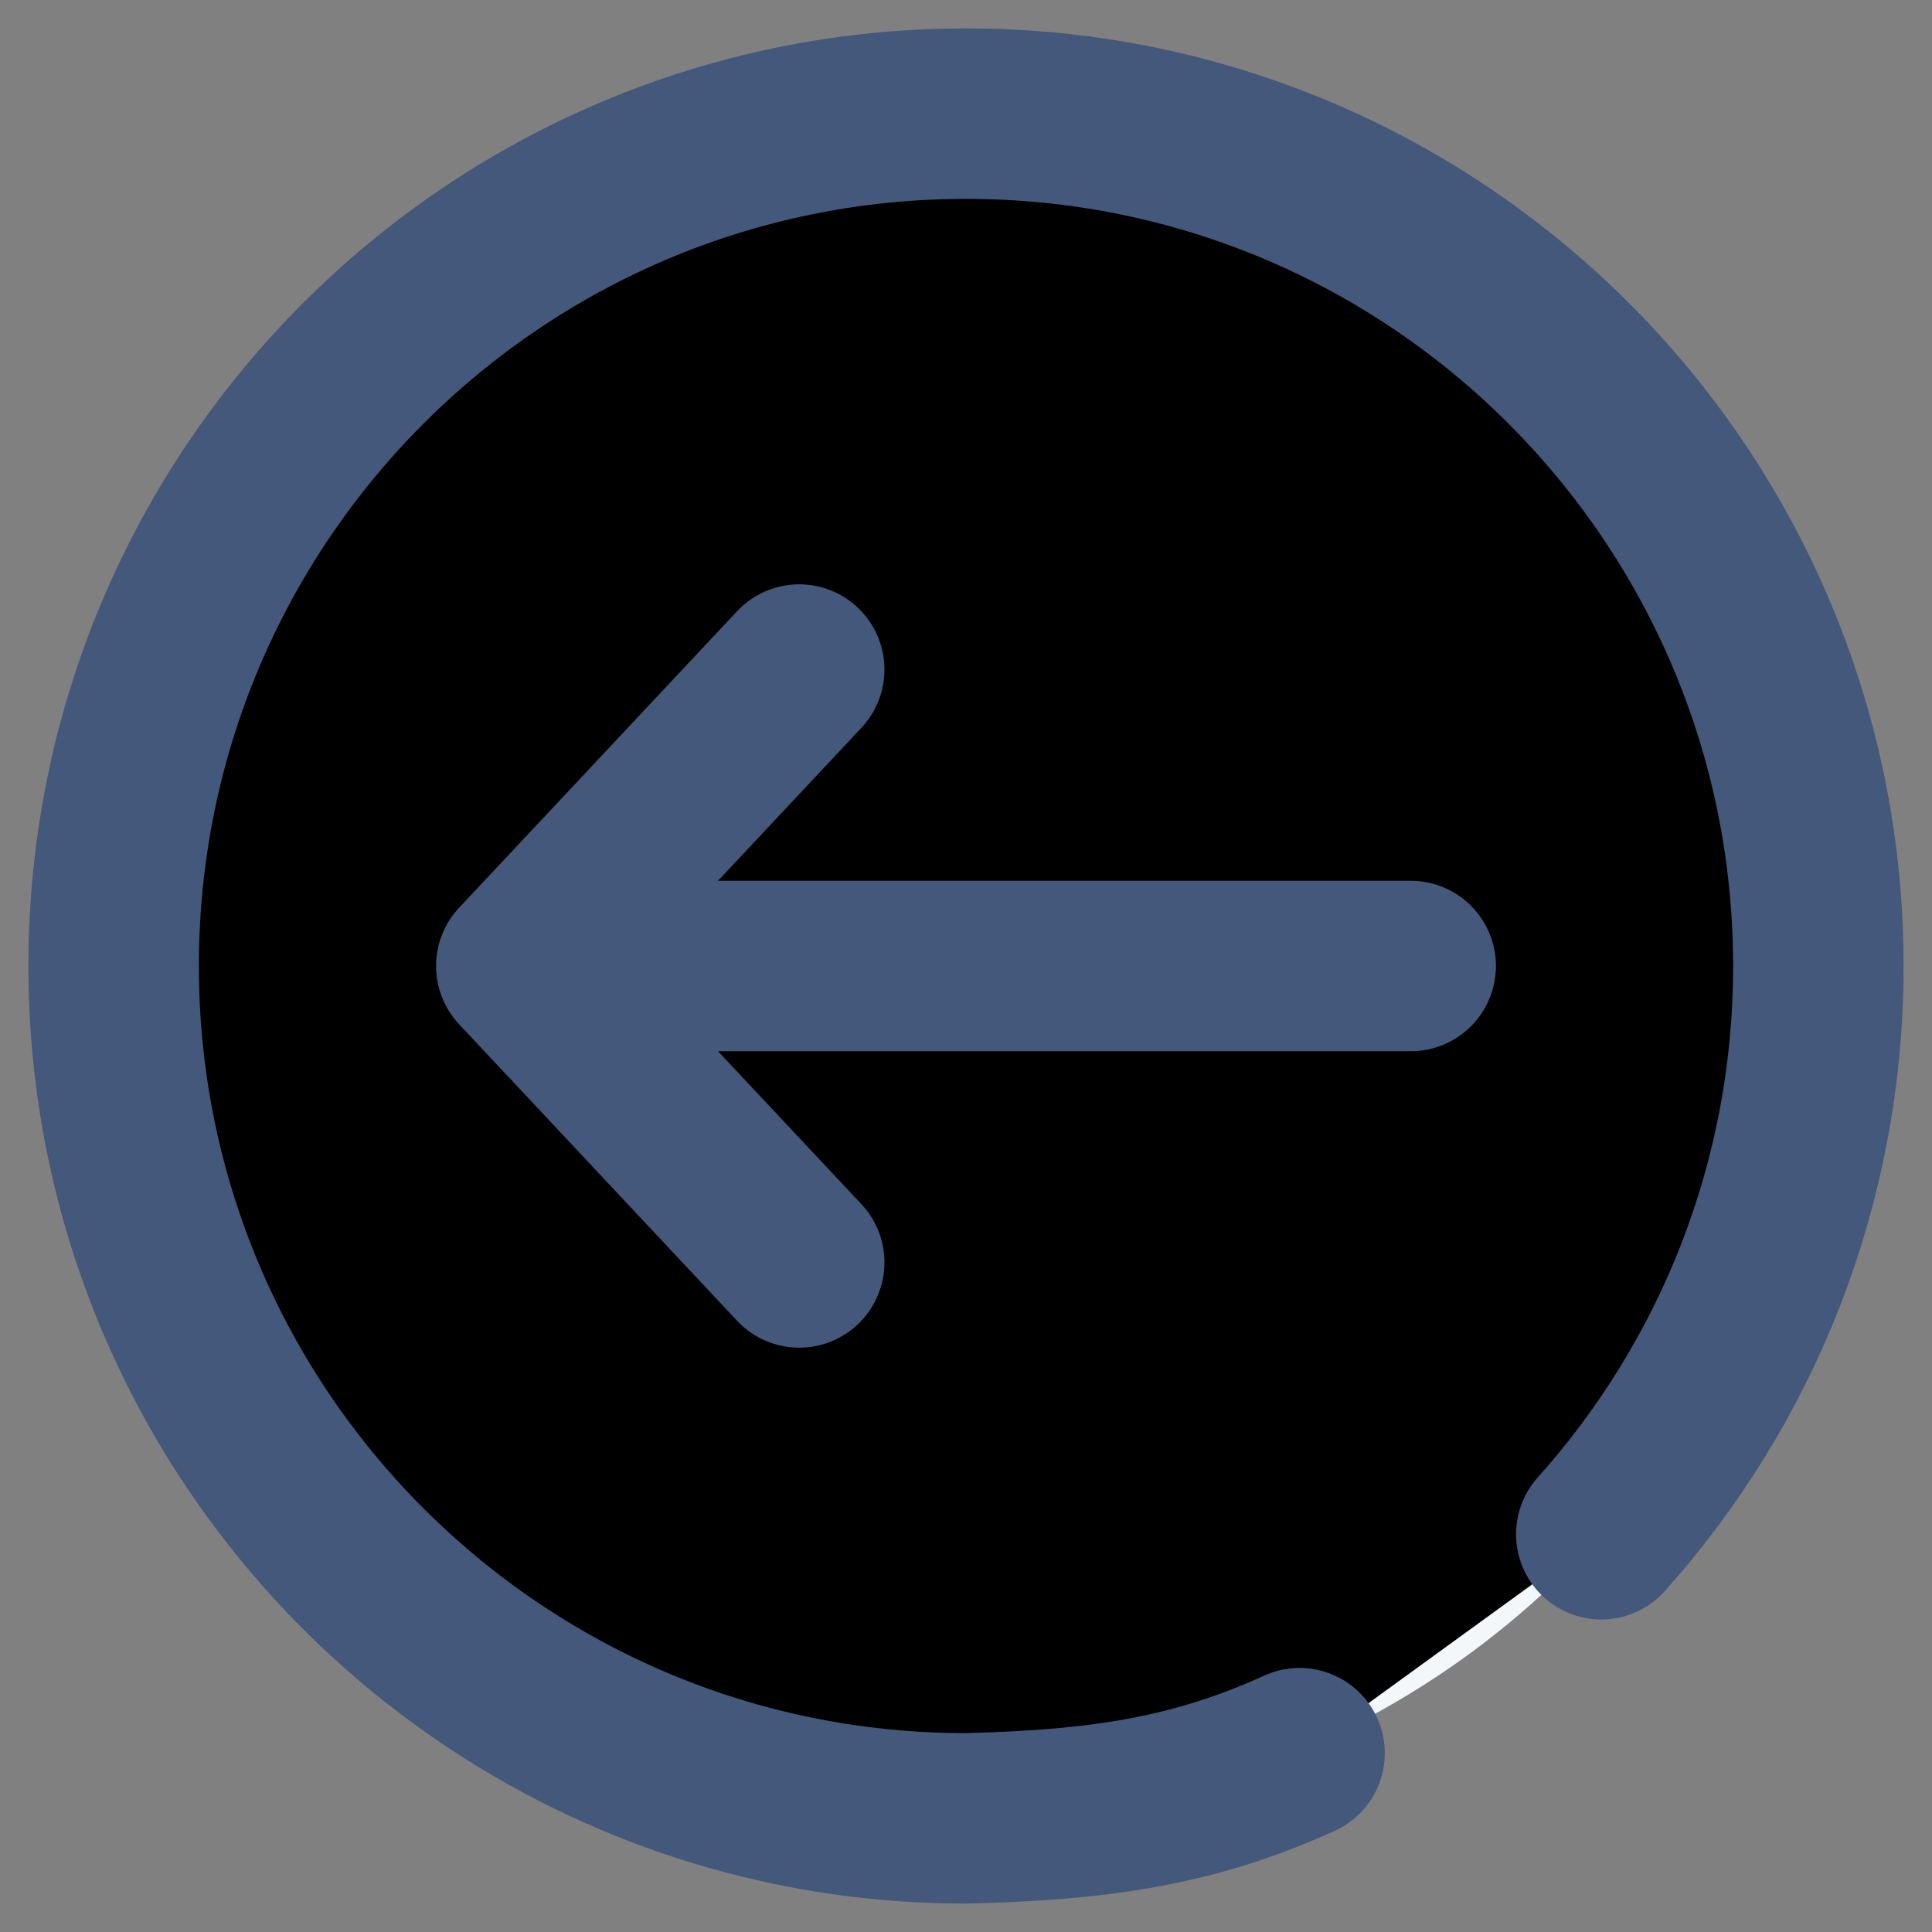 <svg width="34" height="34" viewBox="0 0 34 34" xmlns="http://www.w3.org/2000/svg">
<rect x="0" y="0" width="34" height="34" fill="#808080" stroke="none"/>
<circle r="15" transform="matrix(-1 0 0 1 17 17)" fill="#F4F7F9"/>
<path d="M28.18 27C30.556 24.346 32 20.842 32 17C32 8.716 25.284 2 17 2C8.716 2 2 8.716 2 17C2 25.284 8.716 32 17 32C19.406 31.943 21.041 31.684 22.87 30.853" stroke="#43587B" stroke-width="3" stroke-linecap="round"/>
<path d="M24.826 17H9.174M9.174 17L14.065 11.783M9.174 17L14.065 22.217" stroke="#43587B" stroke-width="3" stroke-linecap="round" stroke-linejoin="round"/>
</svg>
